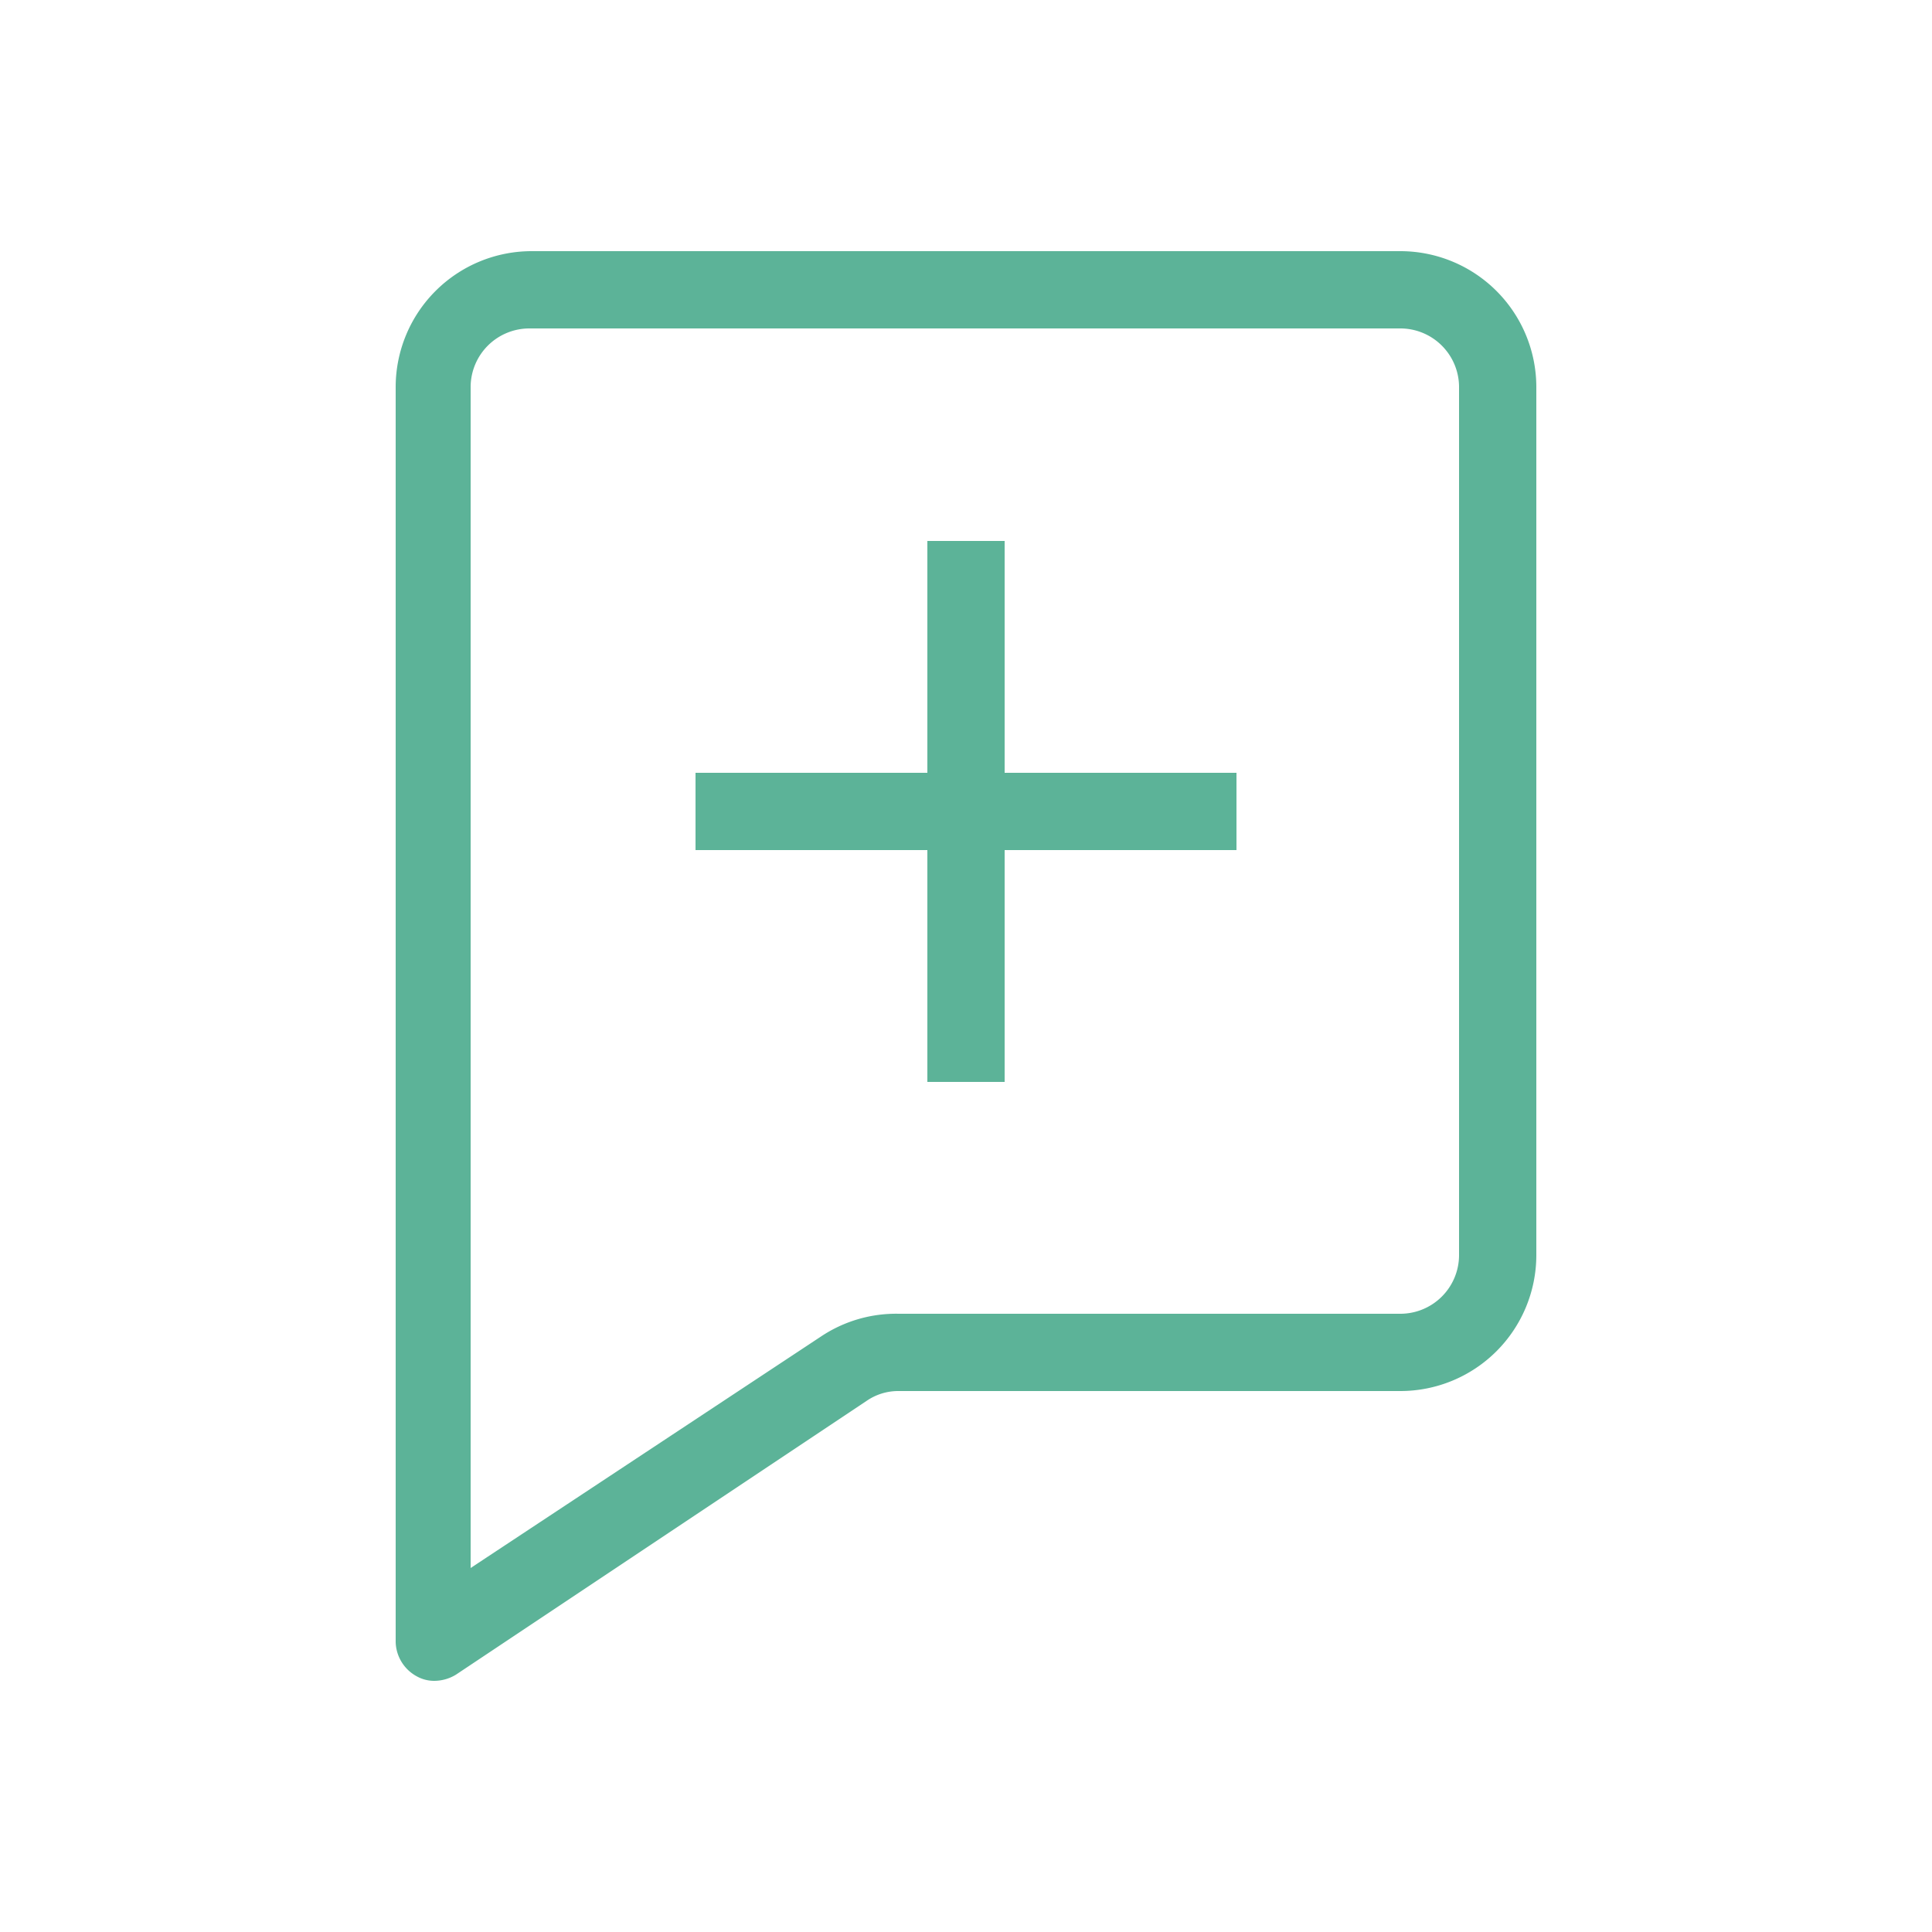<?xml version="1.0" standalone="no"?><!DOCTYPE svg PUBLIC "-//W3C//DTD SVG 1.1//EN"
        "http://www.w3.org/Graphics/SVG/1.1/DTD/svg11.dtd">
<svg t="1711529308848" class="icon" viewBox="0 0 1024 1024" version="1.1" xmlns="http://www.w3.org/2000/svg"
     p-id="6880" width="20" height="20">
    <path d="M742.195 133.12H281.805A72.09 72.09 0 0 0 209.715 204.8v665.6a21.299 21.299 0 0 0 11.059 18.022 18.842 18.842 0 0 0 9.421 2.458 22.118 22.118 0 0 0 11.469-3.277l217.498-144.998a29.491 29.491 0 0 1 17.203-5.325h265.83a72.09 72.09 0 0 0 72.09-71.68V204.8a72.09 72.09 0 0 0-72.09-71.68z m31.13 532.48a31.13 31.13 0 0 1-31.13 30.72h-265.83a71.68 71.68 0 0 0-40.96 11.878l-185.958 122.88V204.8a31.13 31.13 0 0 1 31.13-30.72h461.619a31.13 31.13 0 0 1 31.13 30.72z"
          p-id="6881" fill="#5cb398"></path>
    <path d="M532.48 286.72h-40.96v122.88H368.64v40.96h122.88v122.88h40.96v-122.88h122.88v-40.96h-122.88V286.72z"
          p-id="6882" fill="#5cb398"></path>
</svg>